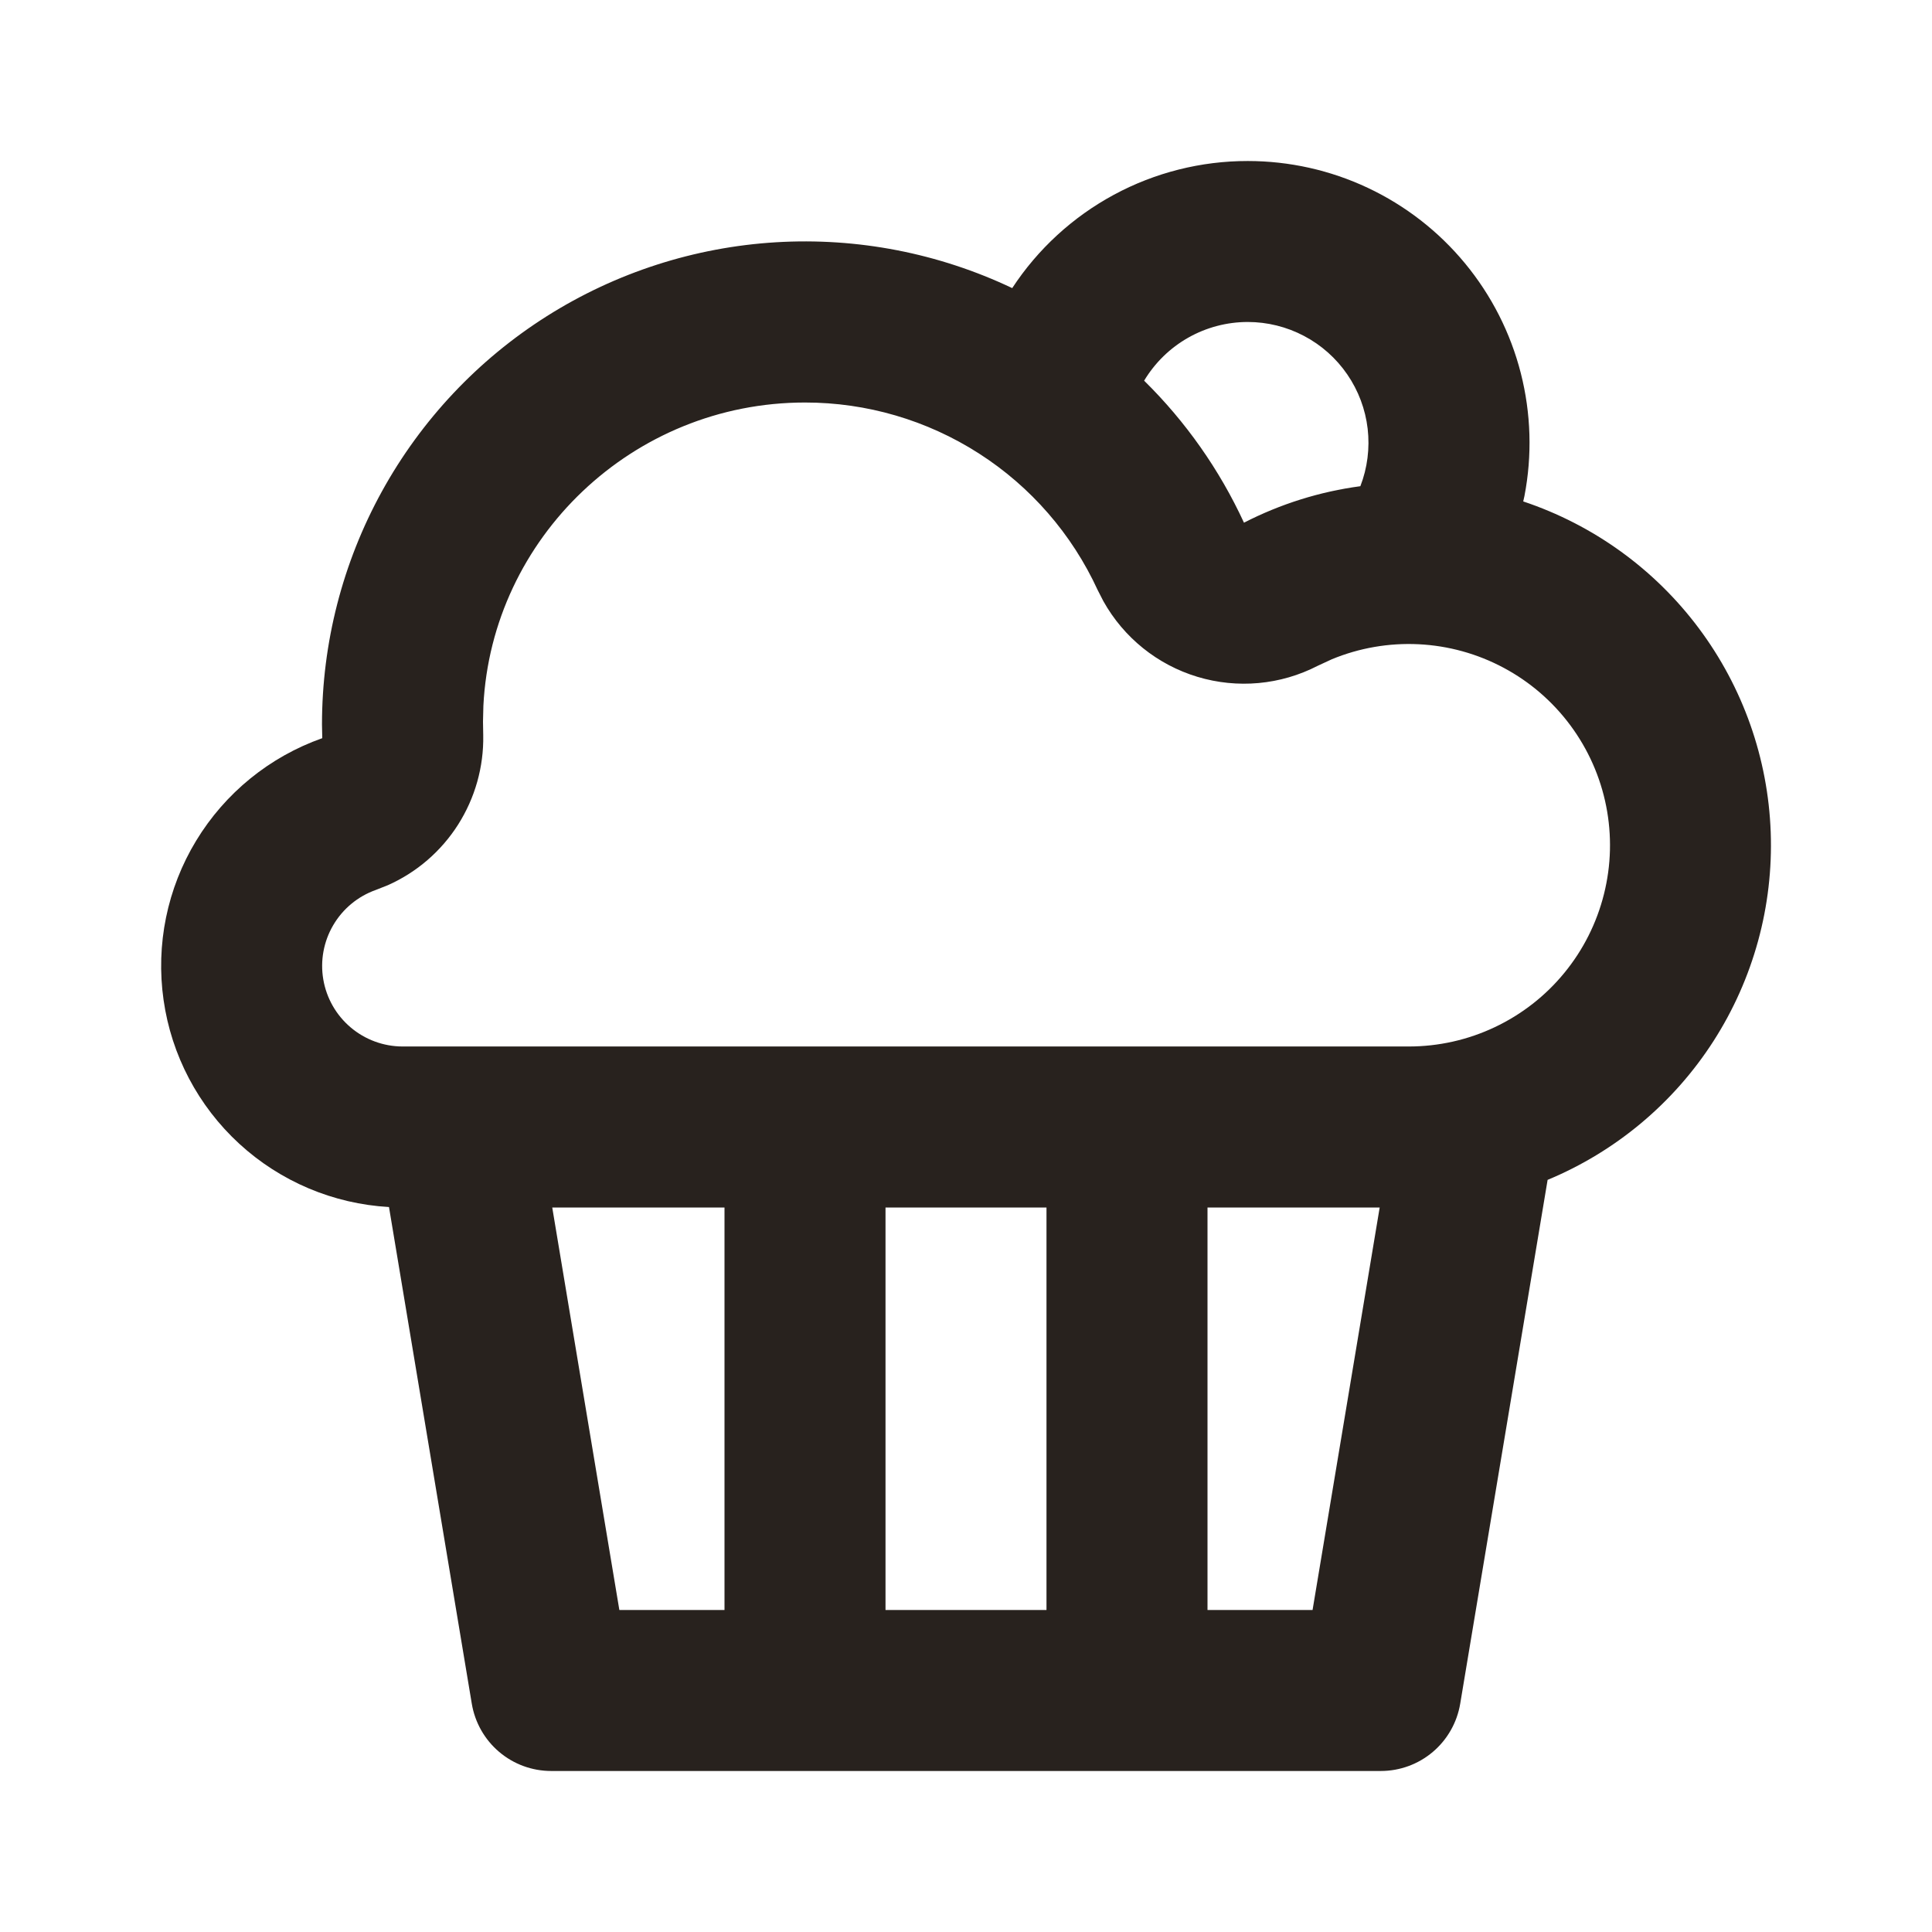 <svg width="50" height="50" viewBox="0 0 50 50" fill="none" xmlns="http://www.w3.org/2000/svg">
<path d="M32.292 4.167C33.366 4.167 34.428 4.404 35.4 4.862C36.372 5.32 37.231 5.987 37.915 6.816C38.599 7.645 39.092 8.614 39.358 9.656C39.623 10.697 39.656 11.784 39.452 12.839L39.421 12.977C41.233 13.582 42.818 14.725 43.962 16.255C45.107 17.785 45.757 19.628 45.826 21.537C45.895 23.447 45.379 25.331 44.347 26.94C43.315 28.548 41.816 29.802 40.052 30.535L37.79 44.092C37.709 44.578 37.458 45.02 37.082 45.339C36.706 45.658 36.228 45.833 35.735 45.833H14.265C13.771 45.833 13.294 45.658 12.918 45.339C12.542 45.02 12.291 44.578 12.21 44.092L10.067 31.238C8.625 31.156 7.256 30.577 6.192 29.6C5.129 28.623 4.436 27.308 4.233 25.878C4.029 24.448 4.327 22.992 5.076 21.758C5.825 20.523 6.978 19.585 8.34 19.104L8.333 18.75C8.333 16.64 8.866 14.565 9.884 12.717C10.902 10.87 12.37 9.309 14.153 8.182C15.936 7.055 17.976 6.397 20.081 6.27C22.187 6.143 24.29 6.551 26.196 7.456C26.859 6.445 27.763 5.615 28.828 5.04C29.892 4.466 31.082 4.166 32.292 4.167ZM18.75 31.25H14.292L16.029 41.667H18.75V31.25ZM27.083 31.25H22.917V41.667H27.083V31.25ZM35.706 31.25H31.25V41.667H33.969L35.706 31.25ZM20.833 10.417C16.371 10.417 12.727 13.925 12.51 18.265L12.5 18.675L12.506 19.029C12.521 19.847 12.294 20.651 11.855 21.342C11.416 22.032 10.783 22.578 10.035 22.91L9.723 23.033C9.26 23.198 8.871 23.521 8.623 23.945C8.375 24.368 8.284 24.866 8.367 25.35C8.45 25.834 8.701 26.273 9.076 26.59C9.451 26.907 9.926 27.082 10.417 27.083H36.458C37.228 27.083 37.989 26.913 38.685 26.583C39.381 26.254 39.996 25.775 40.484 25.179C40.973 24.584 41.323 23.888 41.51 23.141C41.698 22.394 41.717 21.615 41.567 20.86C41.417 20.104 41.101 19.392 40.642 18.773C40.184 18.155 39.594 17.645 38.914 17.282C38.236 16.919 37.484 16.711 36.715 16.673C35.946 16.635 35.178 16.768 34.467 17.062L34.102 17.231C33.141 17.727 32.025 17.829 30.989 17.516C29.954 17.204 29.081 16.501 28.554 15.556L28.408 15.271C27.742 13.822 26.675 12.594 25.332 11.734C23.989 10.873 22.428 10.416 20.833 10.417ZM32.292 8.333C31.752 8.333 31.221 8.473 30.751 8.739C30.281 9.005 29.888 9.389 29.61 9.852C30.686 10.911 31.561 12.156 32.194 13.527C33.137 13.043 34.156 12.723 35.206 12.583C35.389 12.11 35.453 11.599 35.395 11.095C35.336 10.591 35.155 10.109 34.868 9.691C34.581 9.272 34.197 8.93 33.748 8.694C33.299 8.457 32.799 8.333 32.292 8.333Z" fill="#28221E"/>
</svg>
